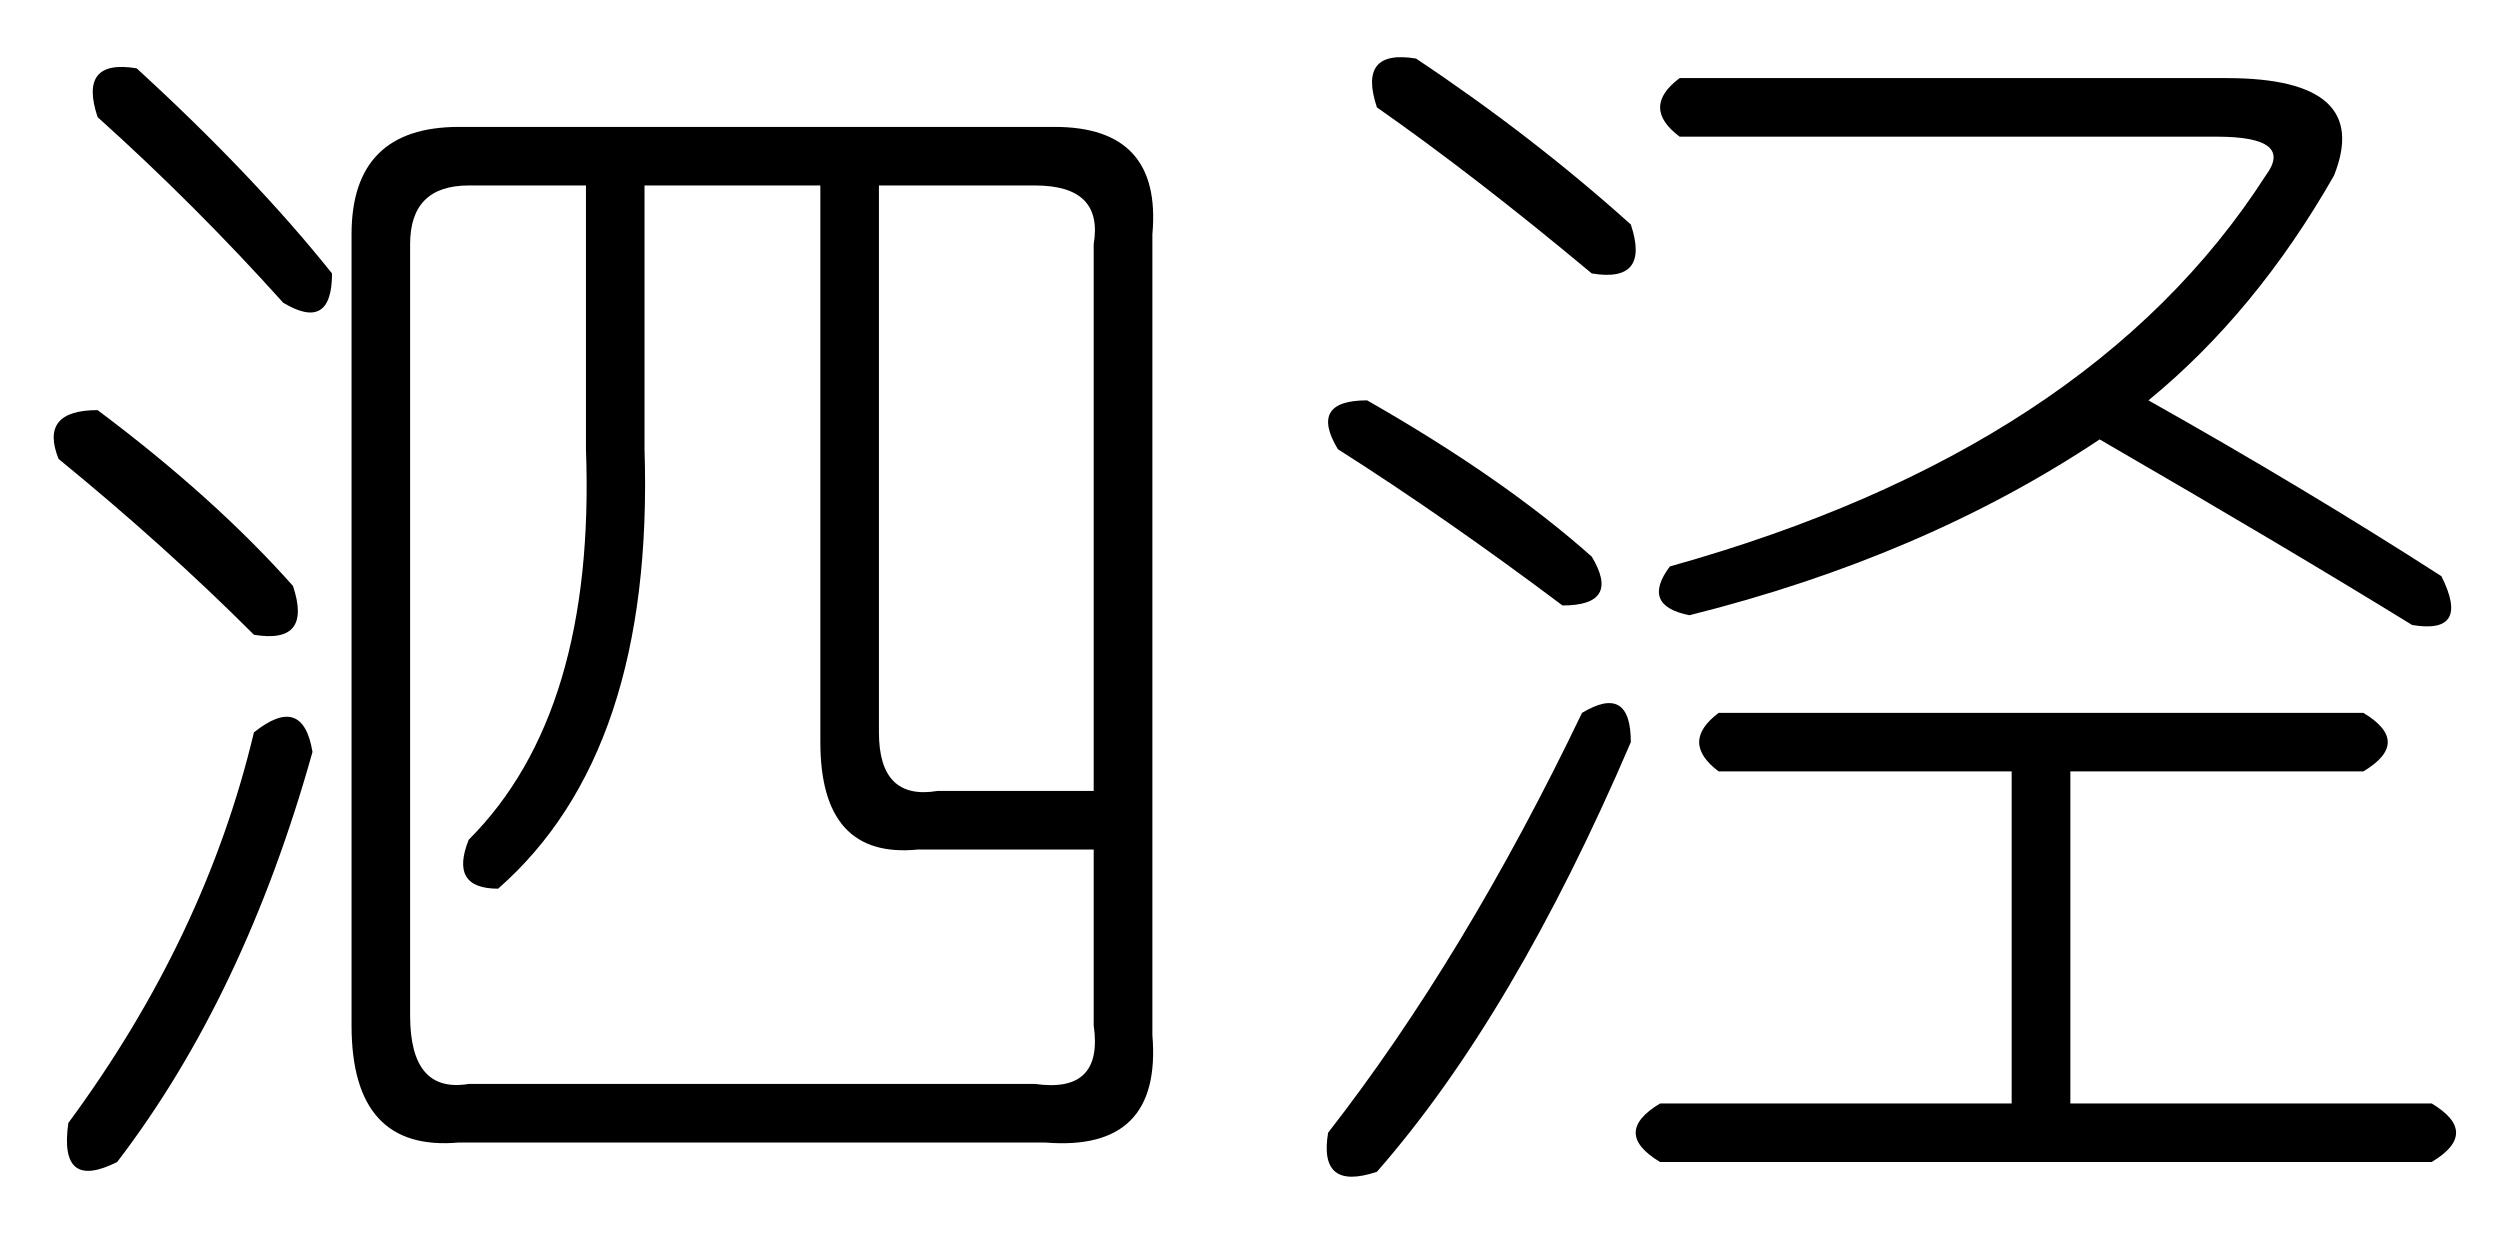 <?xml version='1.0' encoding='UTF-8'?>
<!-- This file was generated by dvisvgm 2.3.5 -->
<svg height='10.5pt' version='1.1' viewBox='-72 -72.41 21 10.5' width='21pt' xmlns='http://www.w3.org/2000/svg' xmlns:xlink='http://www.w3.org/1999/xlink'>
<defs>
<path d='M1.148 -8.039Q2.133 -7.137 2.789 -6.316Q2.789 -5.824 2.379 -6.07Q1.641 -6.891 0.82 -7.629Q0.656 -8.121 1.148 -8.039ZM3.855 -7.547H8.859Q9.762 -7.547 9.68 -6.645V0.082Q9.762 1.066 8.777 0.984H3.855Q2.953 1.066 2.953 0V-6.645Q2.953 -7.547 3.855 -7.547ZM4.922 -7.055H3.937Q3.445 -7.055 3.445 -6.562V-0.082Q3.445 0.574 3.937 0.492H8.695Q9.27 0.574 9.187 0V-1.477H7.711Q6.891 -1.395 6.891 -2.379V-7.055H5.414V-4.84Q5.496 -2.297 4.184 -1.148Q3.773 -1.148 3.937 -1.559Q5.004 -2.625 4.922 -4.84V-7.055ZM8.695 -7.055H7.383V-2.461Q7.383 -1.887 7.875 -1.969H9.187V-6.562Q9.27 -7.055 8.695 -7.055ZM0.82 -5.168Q1.805 -4.43 2.461 -3.691Q2.625 -3.199 2.133 -3.281Q1.395 -4.02 0.492 -4.758Q0.328 -5.168 0.82 -5.168ZM2.133 -2.461Q2.543 -2.789 2.625 -2.297Q2.051 -0.246 0.984 1.148Q0.492 1.395 0.574 0.82Q1.723 -0.738 2.133 -2.461Z' id='g0-8710'/>
<path d='M1.395 -8.121Q2.379 -7.465 3.199 -6.727Q3.363 -6.234 2.871 -6.316Q1.887 -7.137 1.066 -7.711Q0.902 -8.203 1.395 -8.121ZM3.609 -7.957H8.203Q9.434 -7.957 9.105 -7.137Q8.449 -5.988 7.547 -5.25Q8.859 -4.512 10.008 -3.773Q10.254 -3.281 9.762 -3.363Q8.695 -4.02 7.137 -4.922Q5.66 -3.937 3.691 -3.445Q3.281 -3.527 3.527 -3.855Q7.055 -4.84 8.531 -7.137Q8.777 -7.465 8.121 -7.465H3.609Q3.281 -7.711 3.609 -7.957ZM0.984 -5.25Q2.133 -4.594 2.871 -3.937Q3.117 -3.527 2.625 -3.527Q1.641 -4.266 0.738 -4.84Q0.492 -5.25 0.984 -5.25ZM2.789 -2.625Q3.199 -2.871 3.199 -2.379Q2.215 -0.082 1.066 1.23Q0.574 1.395 0.656 0.902Q1.805 -0.574 2.789 -2.625ZM3.937 -2.625H9.352Q9.762 -2.379 9.352 -2.133H6.891V0.656H9.926Q10.336 0.902 9.926 1.148H3.445Q3.035 0.902 3.445 0.656H6.398V-2.133H3.937Q3.609 -2.379 3.937 -2.625Z' id='g0-8749'/>
</defs>
<g id='page1'>
<use x='-72' xlink:href='#g0-8710' y='-63.797'/>
<use x='-61.5' xlink:href='#g0-8749' y='-63.797'/>
</g>
</svg>